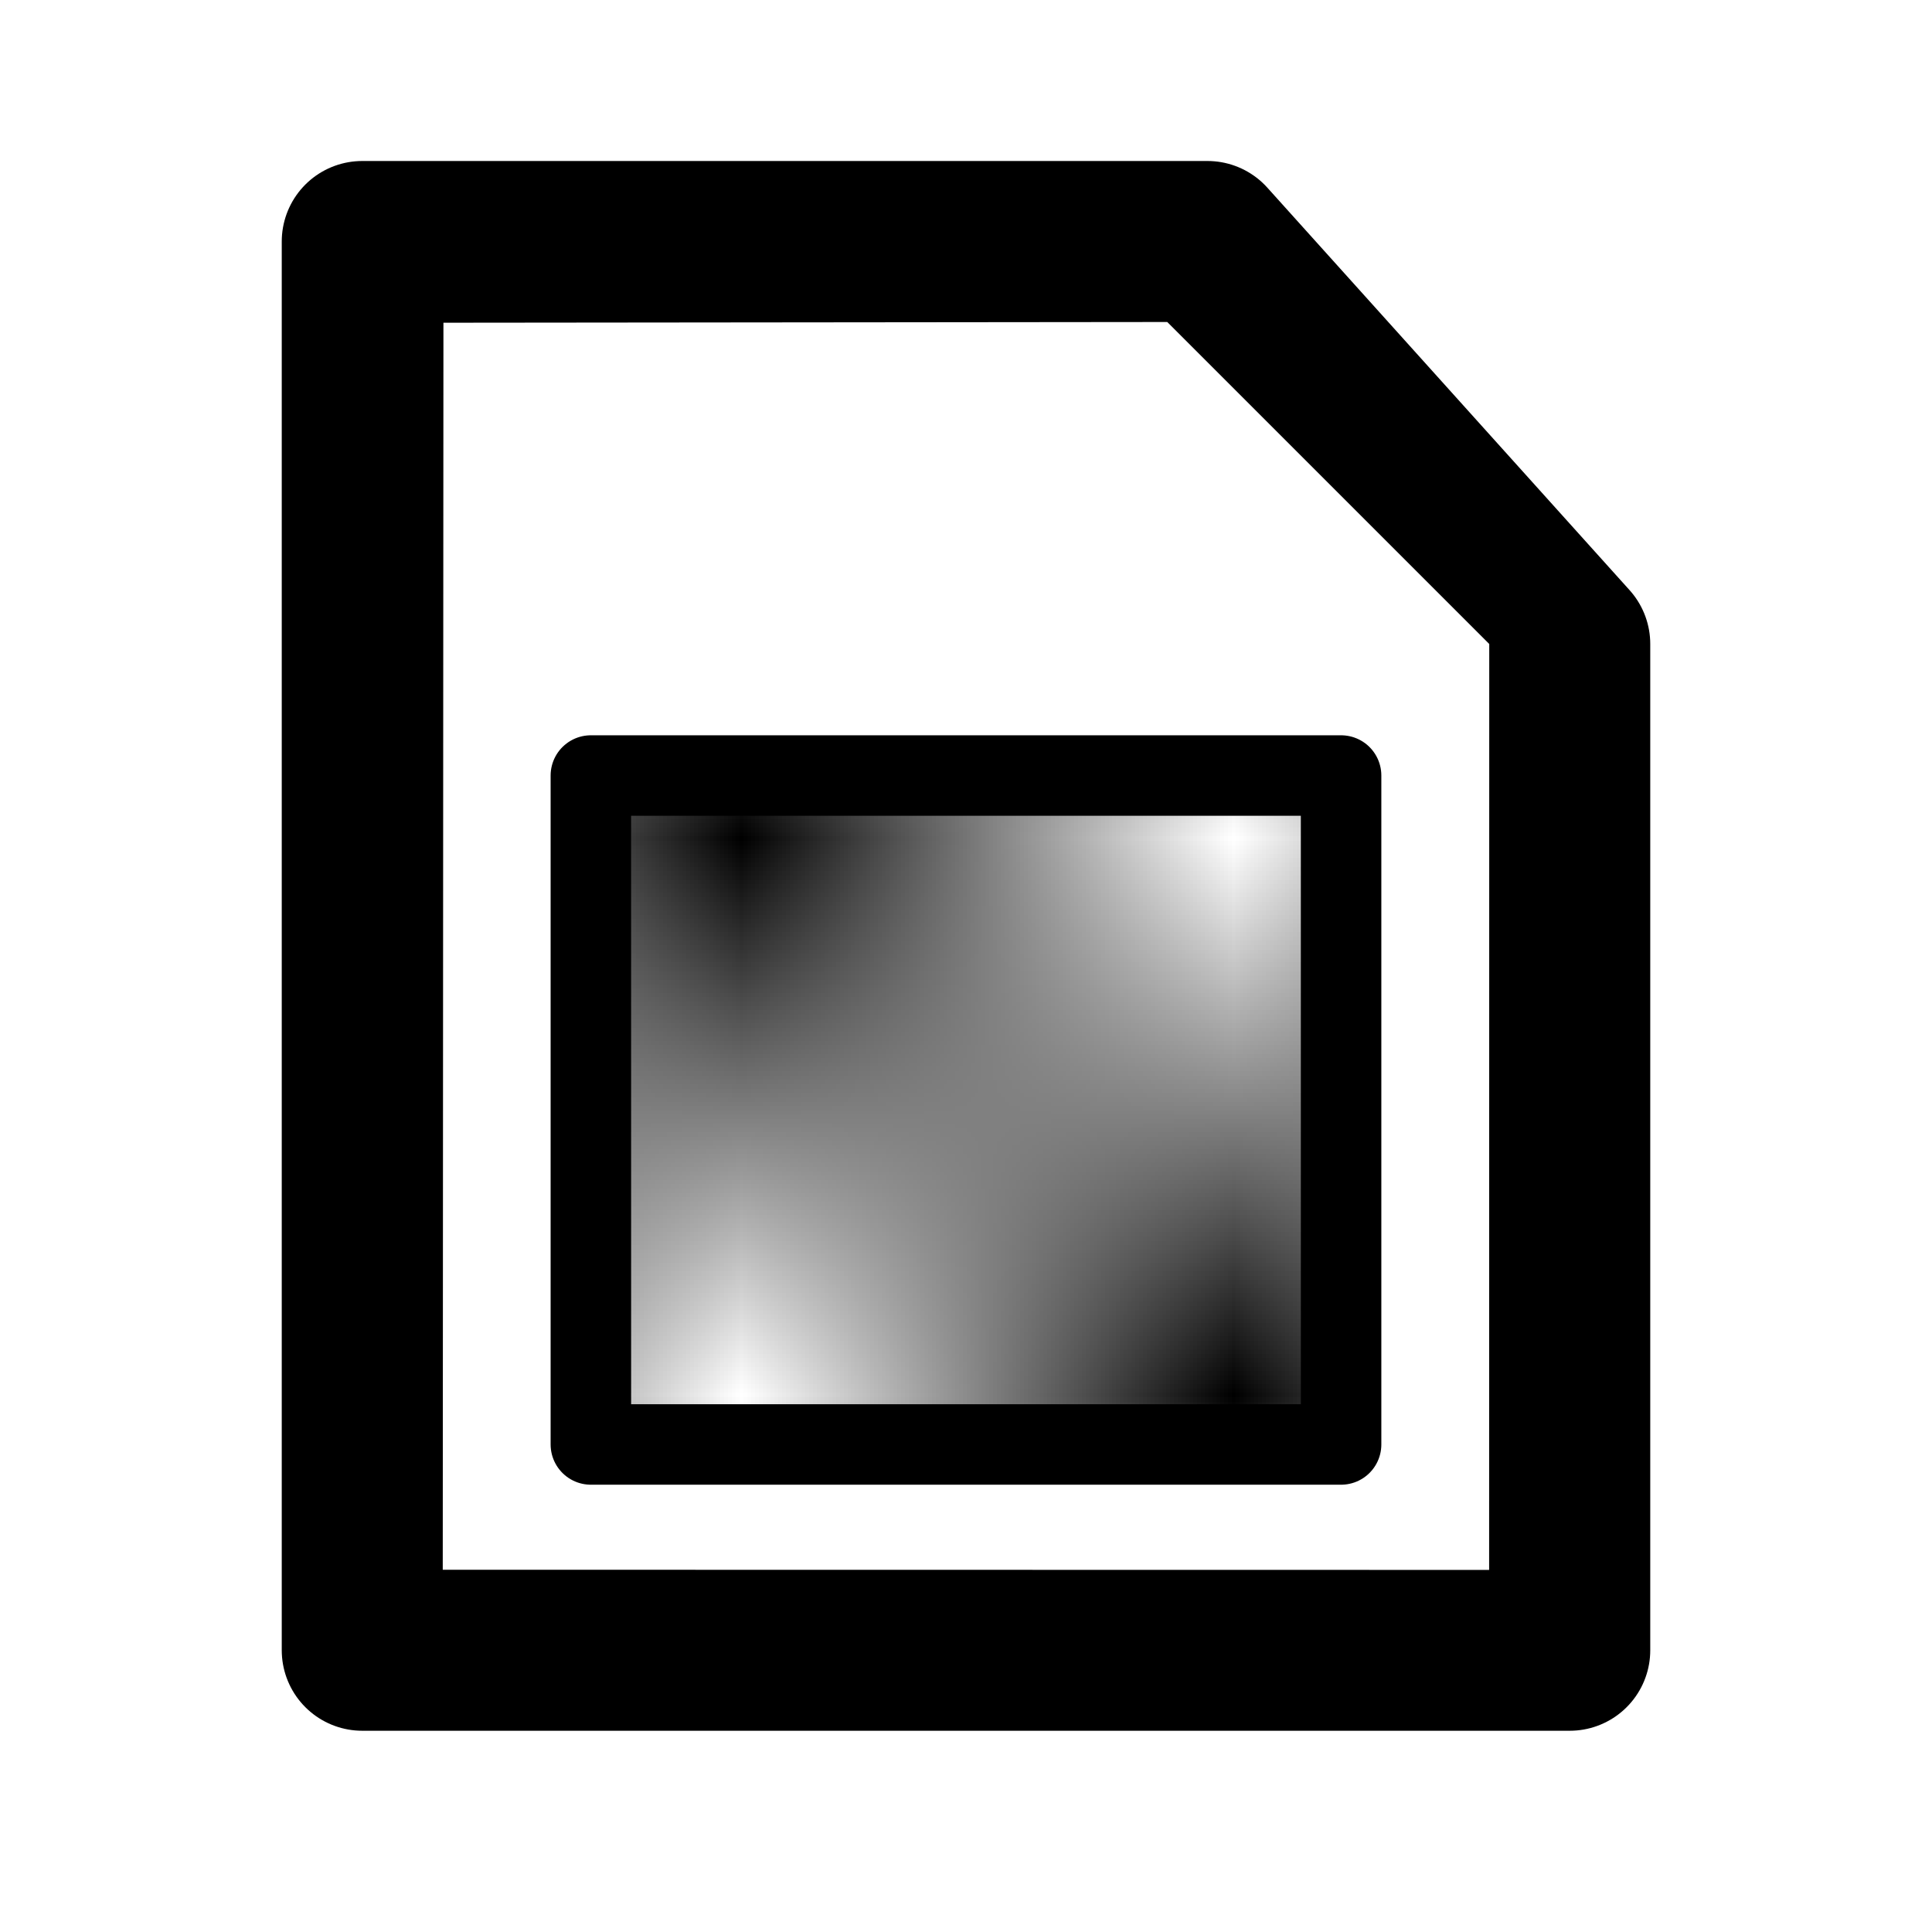 <?xml version="1.0" encoding="UTF-8" standalone="no"?>
<!-- Created with Inkscape (http://www.inkscape.org/) -->

<svg
   xmlns:dc="http://purl.org/dc/elements/1.1/"
   xmlns:cc="http://creativecommons.org/ns#"
   xmlns:rdf="http://www.w3.org/1999/02/22-rdf-syntax-ns#"
   xmlns:svg="http://www.w3.org/2000/svg"
   xmlns="http://www.w3.org/2000/svg"
   xmlns:xlink="http://www.w3.org/1999/xlink"
   xmlns:sodipodi="http://sodipodi.sourceforge.net/DTD/sodipodi-0.dtd"
   xmlns:inkscape="http://www.inkscape.org/namespaces/inkscape"
   version="1.1"
   width="48"
   height="48"
   viewBox="0 0 48 48"
   id="svg2"
   xml:space="preserve"
   inkscape:version="0.48.3.1 r9886"
   sodipodi:docname="multipart-encrypted.svg"><sodipodi:namedview
   pagecolor="#ffffff"
   bordercolor="#666666"
   borderopacity="1"
   objecttolerance="10"
   gridtolerance="10"
   guidetolerance="10"
   inkscape:pageopacity="0"
   inkscape:pageshadow="2"
   inkscape:window-width="736"
   inkscape:window-height="480"
   id="namedview14"
   showgrid="false"
   inkscape:zoom="4.9166667"
   inkscape:cx="24"
   inkscape:cy="24"
   inkscape:window-x="0"
   inkscape:window-y="0"
   inkscape:window-maximized="0"
   inkscape:current-layer="svg2" /><defs
   id="defs11"><pattern
     patternTransform="scale(12.245,13.847)"
     id="pattern5194"
     xlink:href="#Checkerboard" /><pattern
     patternUnits="userSpaceOnUse"
     width="2"
     height="2"
     patternTransform="translate(0,0) scale(10,10)"
     id="Checkerboard"><rect
       style="fill:black;stroke:none"
       x="0"
       y="0"
       width="1"
       height="1"
       id="rect4551" /><rect
       style="fill:black;stroke:none"
       x="1"
       y="1"
       width="1"
       height="1"
       id="rect4553" /></pattern></defs>
	<rect
   width="48"
   height="48"
   x="0"
   y="0"
   id="rect3319"
   style="fill:none" /><path
   d="M 39,41 H 9 V 6 h 21 l 9,10 V 20.679 41 z"
   id="path4775"
   style="fill:#ffffff;stroke:#ffffff;stroke-width:12;stroke-linejoin:round;stroke-miterlimit:4;stroke-dasharray:none" /><path
   d="M 39,41 H 9 V 6 h 21 l 9,10 v 25 z"
   id="path7"
   style="stroke:#000000;stroke-width:4;stroke-linejoin:round" /><path
   d="M 37,16 36.997,39.004 11,39 11.017,8.018 29,8 l 8,8 z"
   id="path9"
   style="fill:#ffffff" />
<rect
   width="18.639"
   height="16.619"
   ry="0"
   x="14.68"
   y="19.268"
   id="rect2987"
   style="fill:url(#pattern5194);fill-opacity:1;stroke:#000000;stroke-width:2;stroke-linecap:round;stroke-linejoin:round;stroke-miterlimit:4;stroke-opacity:1;stroke-dasharray:none" /></svg>